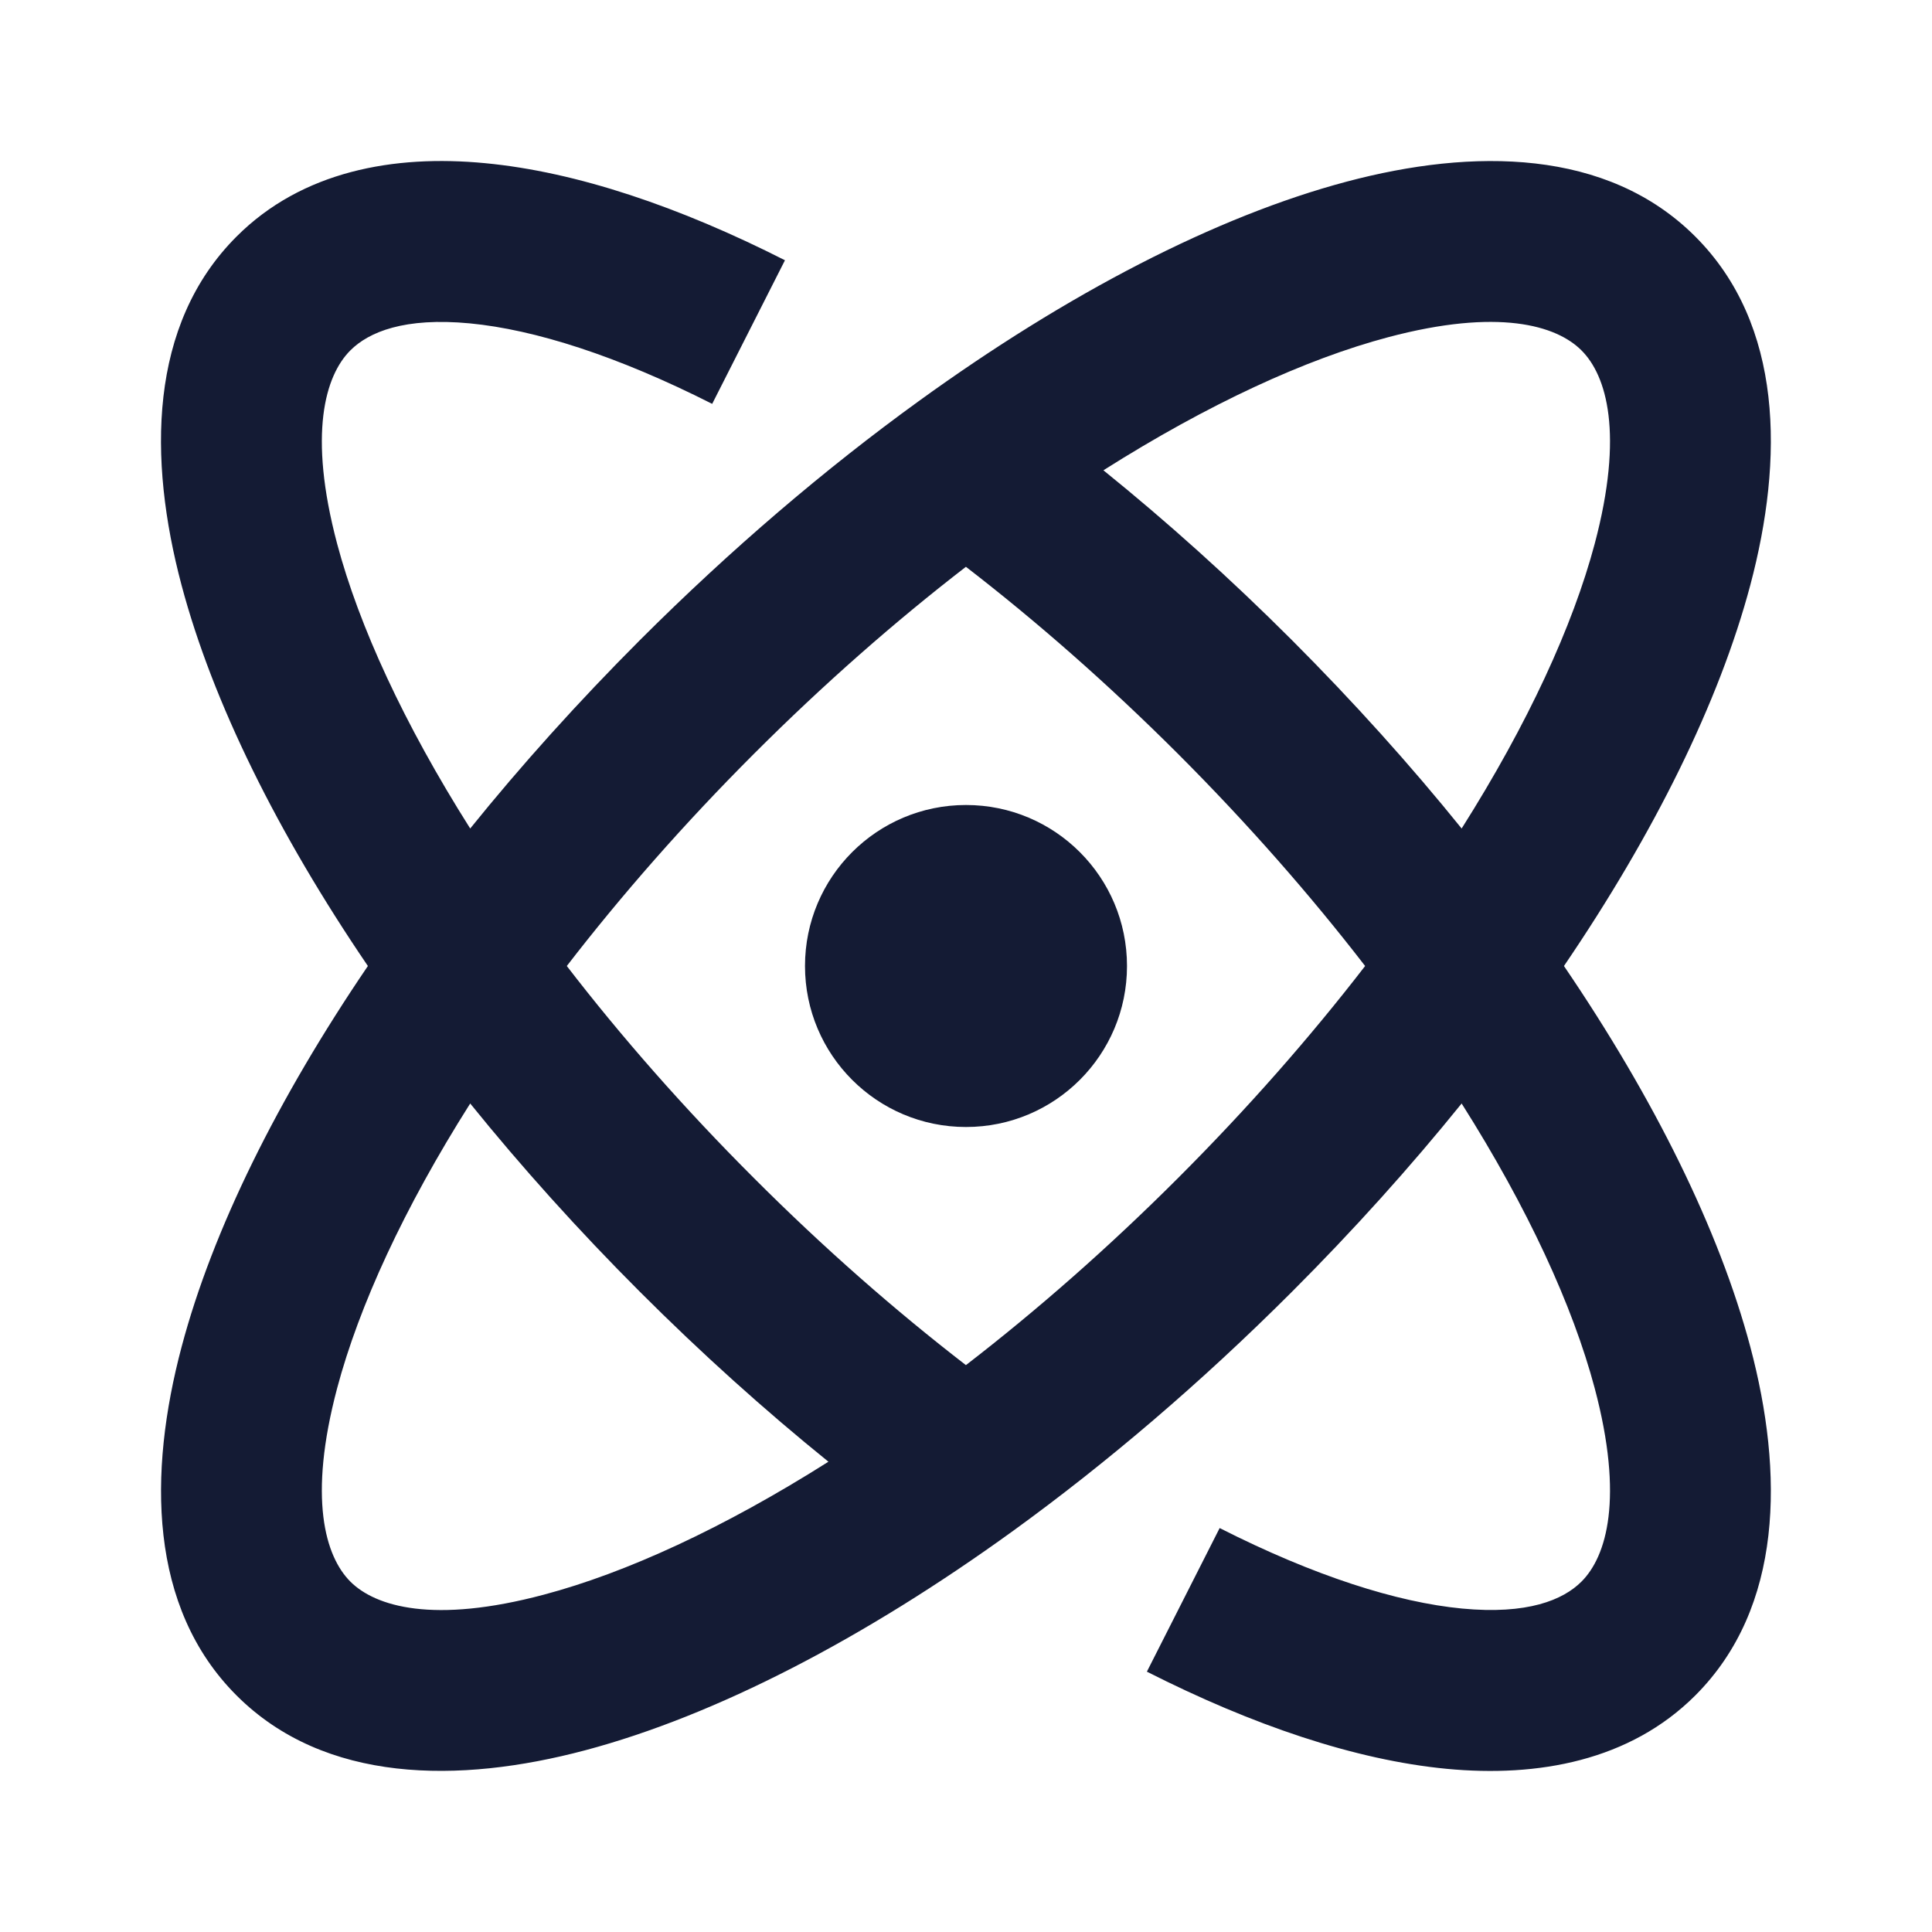 <svg width="24" height="24" viewBox="0 0 24 24" fill="none" xmlns="http://www.w3.org/2000/svg">
<path fill-rule="evenodd" clip-rule="evenodd" d="M5.836 4.017C5.025 3.94 4.582 4.123 4.352 4.353C4.04 4.665 3.825 5.388 4.188 6.755C4.46 7.776 5.017 8.989 5.841 10.292C6.477 9.504 7.183 8.719 7.95 7.951C9.083 6.819 10.255 5.821 11.413 4.983C13.259 3.646 15.107 2.687 16.73 2.256C18.296 1.84 19.966 1.844 21.06 2.939C22.154 4.033 22.159 5.702 21.743 7.268C21.357 8.72 20.55 10.351 19.428 12C20.55 13.649 21.357 15.28 21.743 16.731C22.159 18.297 22.154 19.967 21.06 21.061C20.247 21.874 19.105 22.081 17.972 21.973C16.832 21.864 15.555 21.429 14.247 20.766L15.151 18.982C16.328 19.579 17.357 19.905 18.162 19.982C18.974 20.059 19.416 19.877 19.646 19.647C19.959 19.334 20.173 18.612 19.81 17.245C19.538 16.223 18.981 15.01 18.157 13.708C17.521 14.495 16.815 15.281 16.048 16.048C14.915 17.181 13.743 18.178 12.585 19.017C10.739 20.353 8.891 21.312 7.268 21.743C5.702 22.159 4.032 22.155 2.938 21.061C1.844 19.967 1.84 18.297 2.256 16.731C2.641 15.28 3.449 13.649 4.57 12C3.448 10.351 2.641 8.72 2.255 7.268C1.839 5.702 1.844 4.033 2.938 2.939C3.751 2.125 4.893 1.918 6.026 2.027C7.166 2.135 8.444 2.57 9.751 3.233L8.847 5.017C7.67 4.421 6.642 4.094 5.836 4.017ZM5.841 13.708C5.017 15.01 4.46 16.223 4.188 17.245C3.825 18.612 4.04 19.334 4.352 19.647C4.665 19.959 5.387 20.174 6.754 19.81C7.776 19.539 8.989 18.982 10.291 18.158C9.504 17.522 8.718 16.816 7.95 16.048C7.183 15.281 6.477 14.495 5.841 13.708ZM11.999 16.958C12.878 16.28 13.766 15.502 14.634 14.634C15.501 13.767 16.28 12.879 16.958 12C16.28 11.121 15.501 10.233 14.634 9.365C13.766 8.498 12.878 7.719 11.999 7.041C11.12 7.719 10.232 8.498 9.365 9.365C8.497 10.233 7.719 11.121 7.041 12C7.718 12.879 8.497 13.767 9.365 14.634C10.232 15.502 11.12 16.28 11.999 16.958ZM13.707 5.842C14.494 6.478 15.28 7.183 16.048 7.951C16.815 8.719 17.521 9.504 18.157 10.292C18.981 8.989 19.538 7.776 19.81 6.755C20.173 5.388 19.959 4.665 19.646 4.353C19.334 4.04 18.611 3.826 17.244 4.189C16.223 4.46 15.009 5.018 13.707 5.842Z" fill="#141B34"/>
<path d="M14 12C14 13.105 13.105 14 12 14C10.895 14 10 13.105 10 12C10 10.895 10.895 10 12 10C13.105 10 14 10.895 14 12Z" fill="#141B34"/>
</svg>
